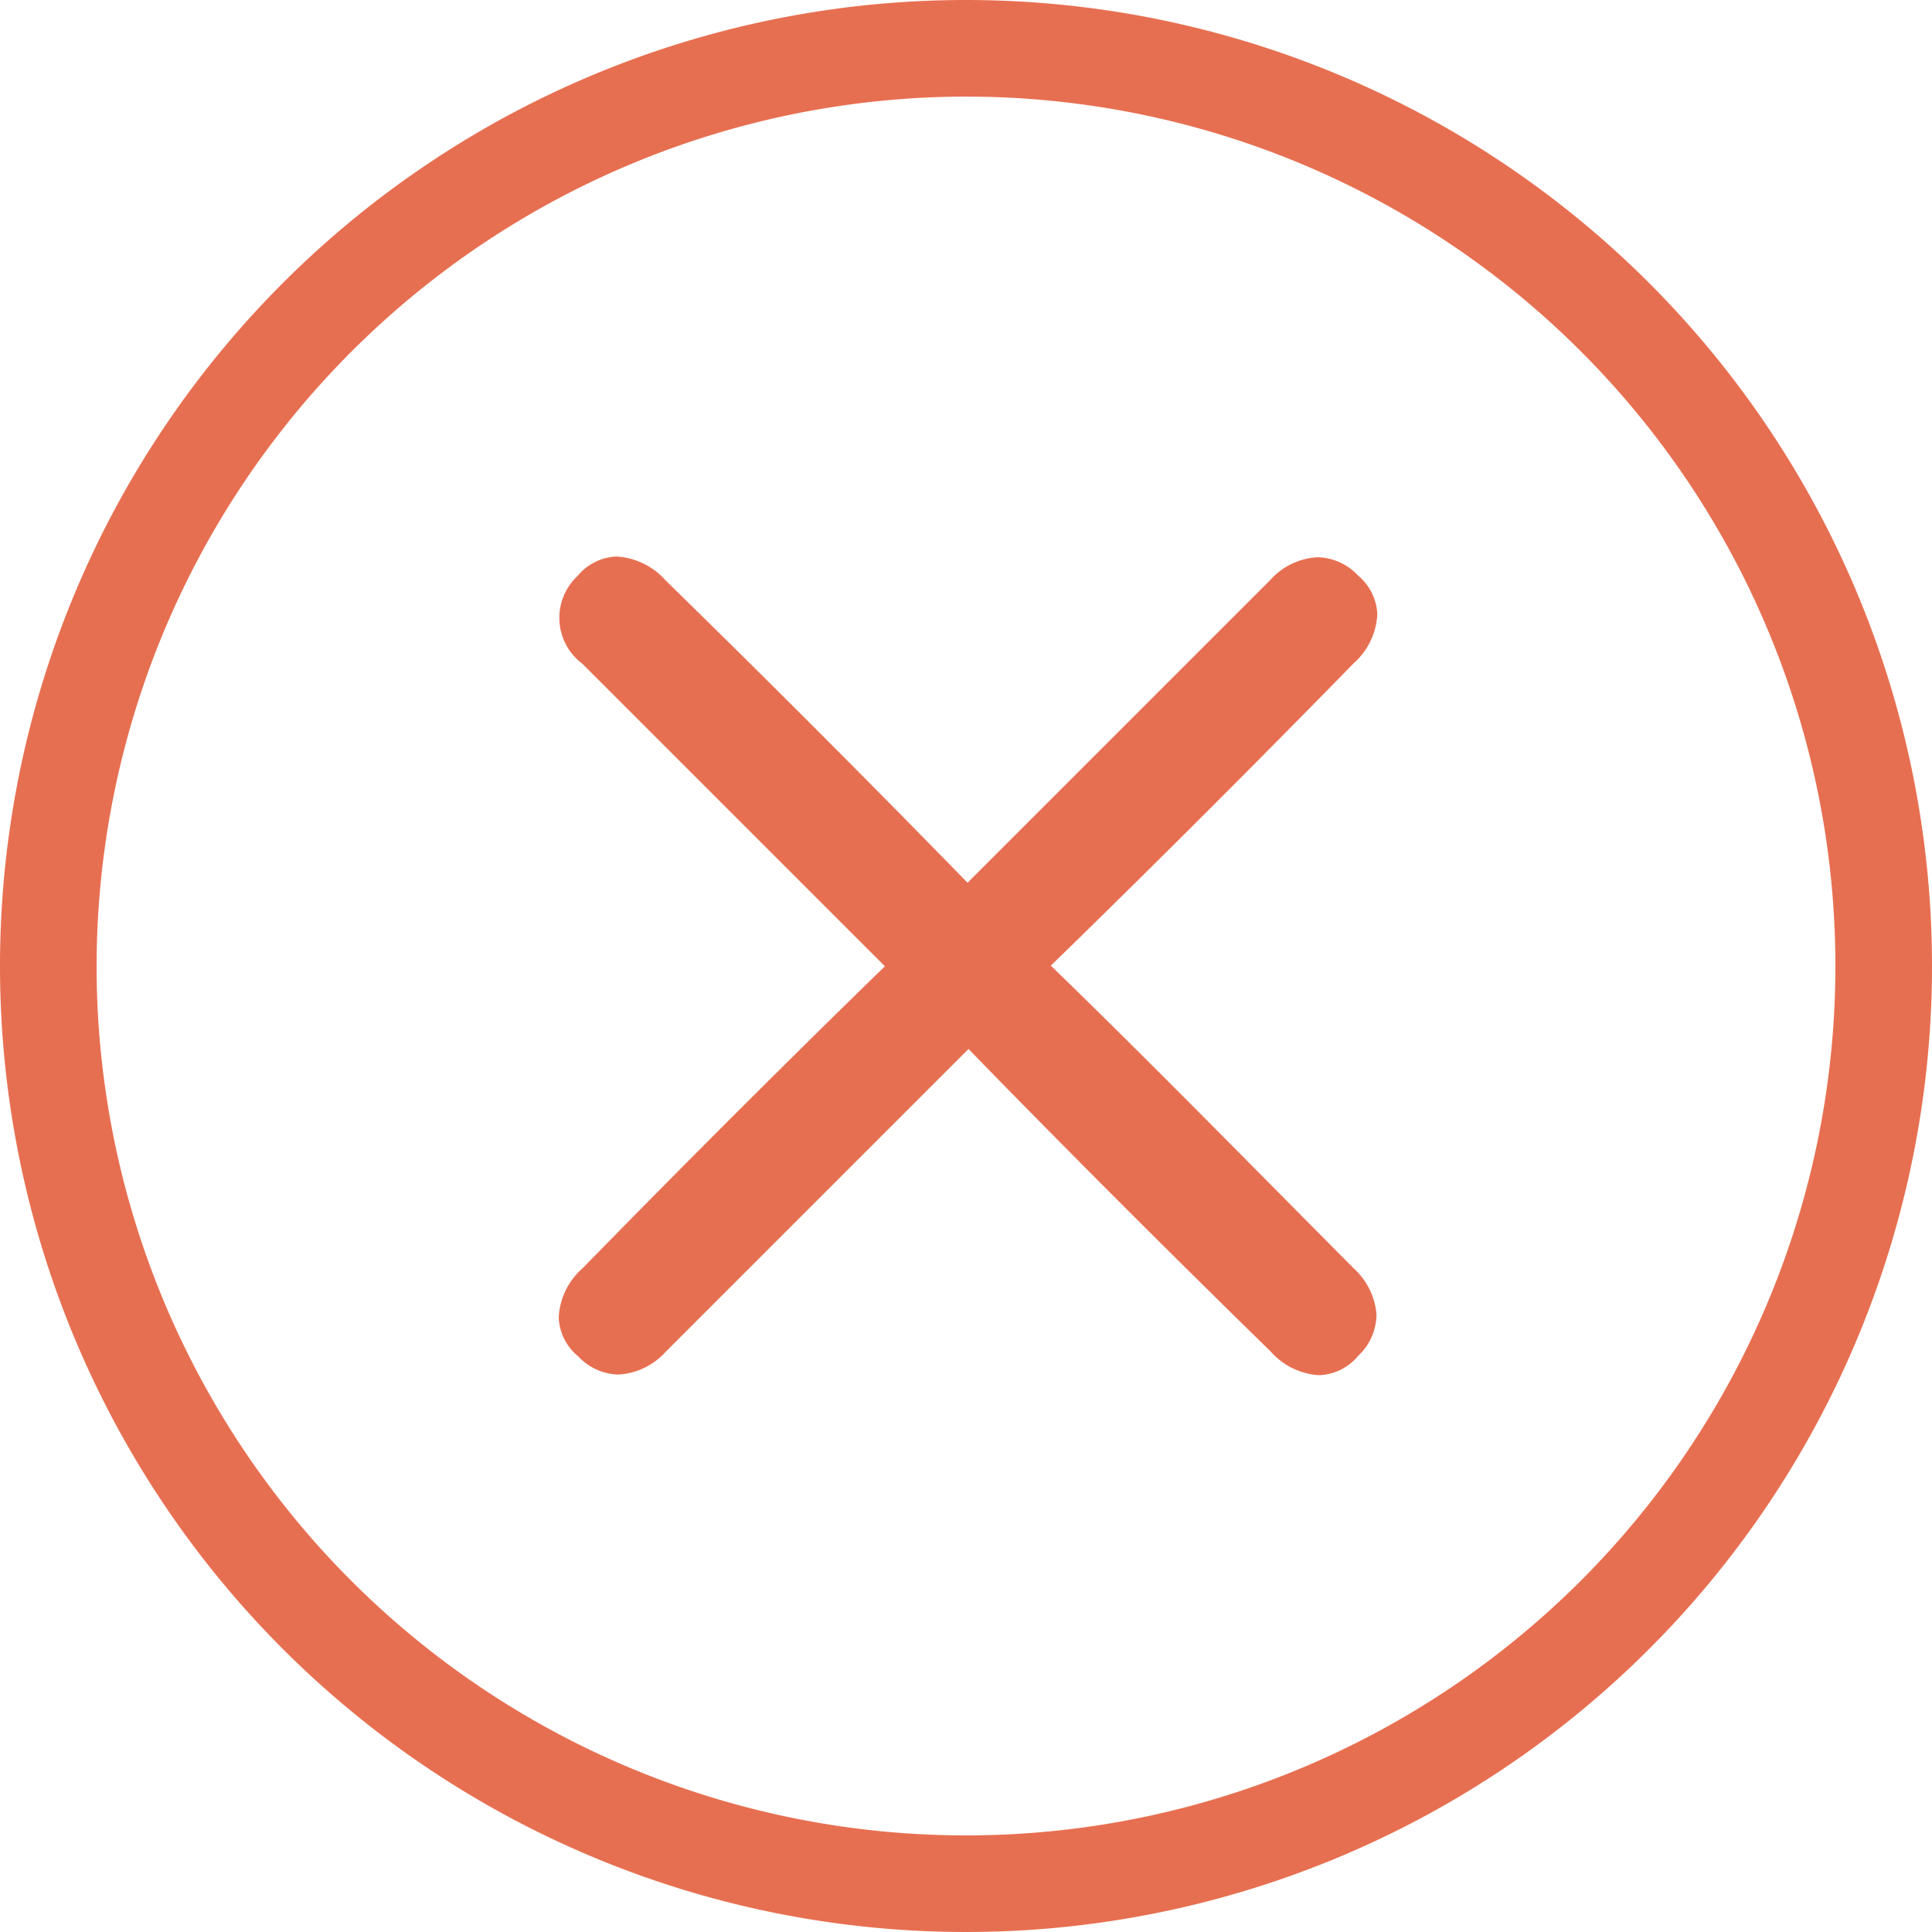 <svg xmlns="http://www.w3.org/2000/svg" width="30" height="30" viewBox="0 0 30 30">
  <g id="noun-error-1835599" transform="translate(-163.33 -93.336)">
    <path id="Path_25745" data-name="Path 25745" d="M178.33,93.336a15,15,0,1,0,15,15,15,15,0,0,0-15-15m0,1.5a13.5,13.5,0,1,1-13.5,13.5,13.515,13.515,0,0,1,13.5-13.5" fill="#e76f51" fill-rule="evenodd"/>
    <path id="Path_25746" data-name="Path 25746" d="M283.182,213.648a1.088,1.088,0,0,1-.752-.369c-1.5-1.466-2.964-2.927-4.427-4.425l-.264-.272-4.7,4.7a1.067,1.067,0,0,1-.739.356.884.884,0,0,1-.624-.285.819.819,0,0,1-.3-.6,1.079,1.079,0,0,1,.368-.763c1.466-1.5,2.927-2.964,4.425-4.427l.272-.264-4.7-4.7a.889.889,0,0,1-.071-1.363.821.821,0,0,1,.609-.3,1.1,1.1,0,0,1,.754.368c1.5,1.466,2.963,2.929,4.425,4.425l.266.272,4.7-4.7a1.056,1.056,0,0,1,.739-.354.886.886,0,0,1,.624.283.832.832,0,0,1,.3.6,1.09,1.09,0,0,1-.369.765c-1.466,1.5-2.927,2.962-4.425,4.425l-.276.268.276.268c.992.969,1.969,1.952,2.938,2.931l1.487,1.5a1.083,1.083,0,0,1,.356.718.888.888,0,0,1-.285.643.824.824,0,0,1-.61.3" transform="translate(-99.37 -98.958)" fill="#e76f51" fill-rule="evenodd"/>
  </g>
</svg>
